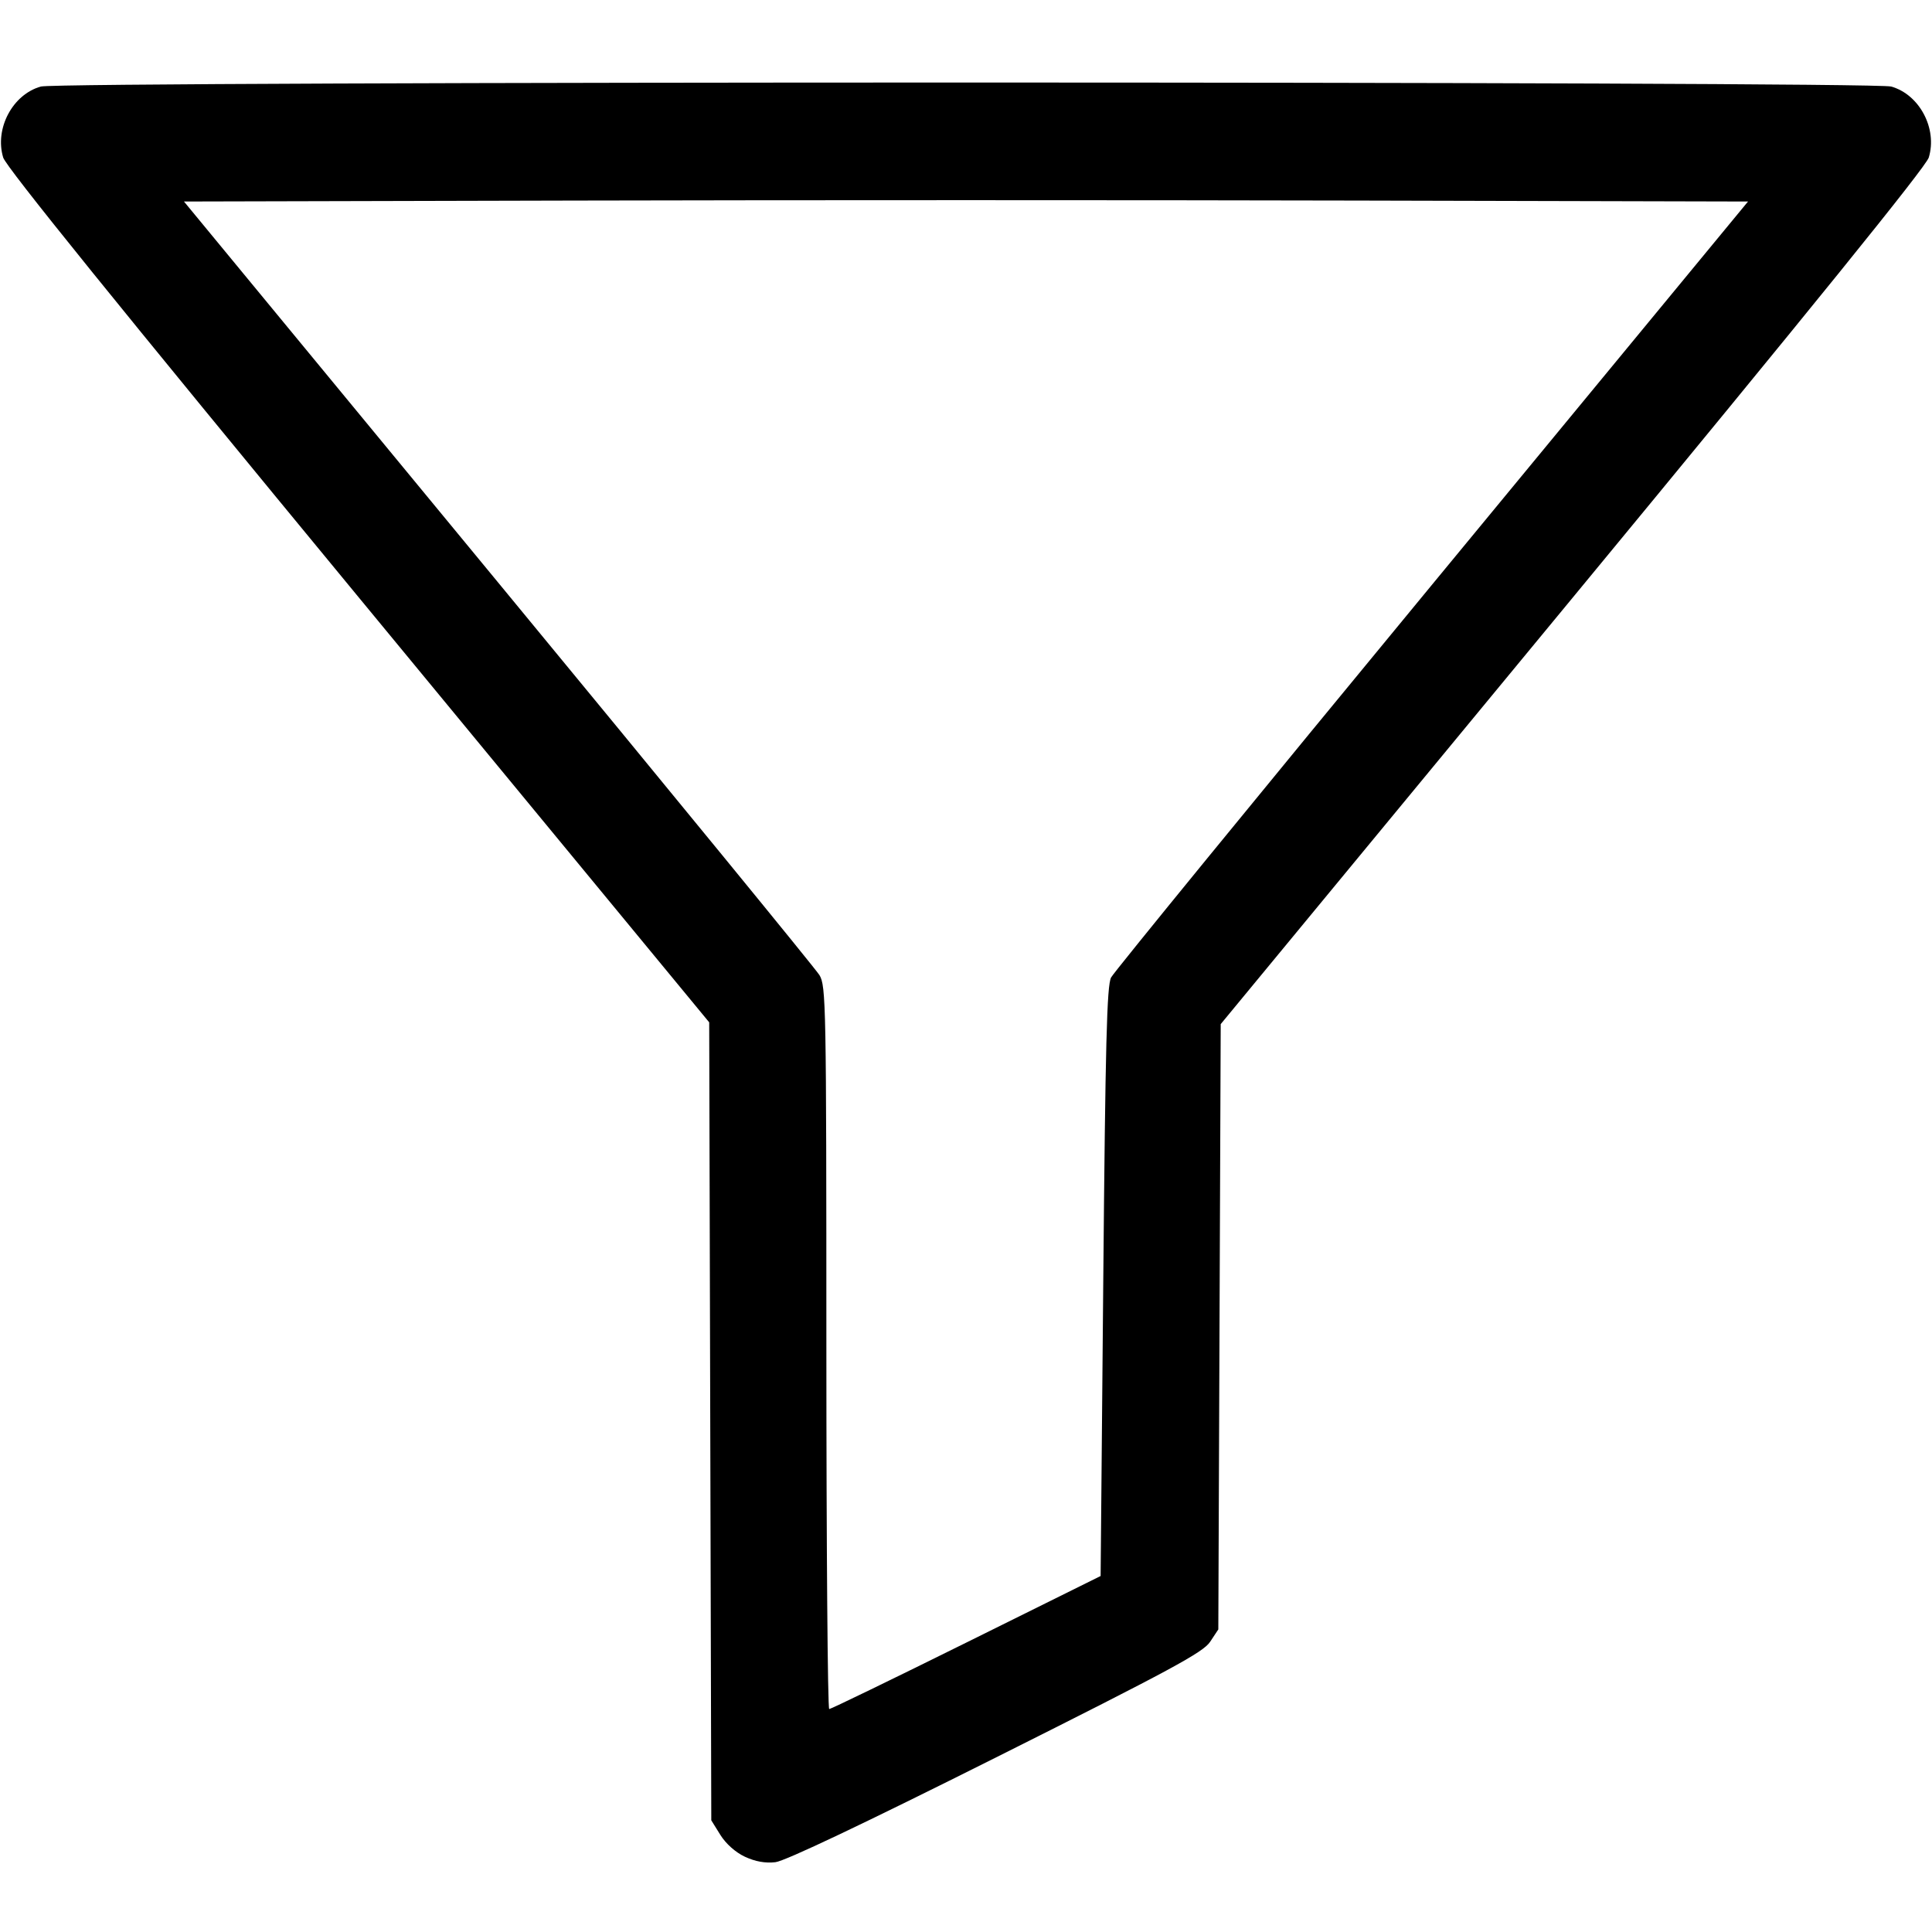<?xml version="1.0" encoding="UTF-8" standalone="no"?>
<!-- Created with Inkscape (http://www.inkscape.org/) -->

<svg
   version="1.1"
   id="svg1"
   width="264.258"
   height="264.258"
   viewBox="0 0 264.258 264.258"
   sodipodi:docname="filter.svg"
   inkscape:version="1.4.2 (2aeb623e1d, 2025-05-12)"
   xmlns:inkscape="http://www.inkscape.org/namespaces/inkscape"
   xmlns:sodipodi="http://sodipodi.sourceforge.net/DTD/sodipodi-0.dtd"
   xmlns="http://www.w3.org/2000/svg"
   xmlns:svg="http://www.w3.org/2000/svg">
  <defs
     id="defs1" />
  <sodipodi:namedview
     id="namedview1"
     pagecolor="#ffffff"
     bordercolor="#000000"
     borderopacity="0.25"
     inkscape:showpageshadow="2"
     inkscape:pageopacity="0.0"
     inkscape:pagecheckerboard="0"
     inkscape:deskcolor="#d1d1d1"
     inkscape:zoom="3.0538331"
     inkscape:cx="131.9653"
     inkscape:cy="132.12903"
     inkscape:window-width="1920"
     inkscape:window-height="1016"
     inkscape:window-x="0"
     inkscape:window-y="0"
     inkscape:window-maximized="1"
     inkscape:current-layer="g1" />
  <g
     inkscape:groupmode="layer"
     inkscape:label="Image"
     id="g1">
    <path
       style="fill:#000000"
       d="m 101.886,253.963 c -1.279,-0.597 -2.604,-1.776 -3.355,-2.984 l -1.241,-1.996 -0.143,-54.575 -0.143,-54.575 -48,-58.199 C 16.29,41.966 0.824,22.834 0.436,21.548 -0.759,17.591 1.726,12.91 5.591,11.836 c 2.627,-0.73 250.45,-0.73 253.076,0 3.869,1.075 6.354,5.763 5.149,9.712 -0.39,1.278 -16.078,20.668 -48.712,60.208 l -48.136,58.323 -0.164,41.396 -0.164,41.396 -1.126,1.701 c -0.956,1.444 -5.383,3.834 -29.259,15.798 -18.136,9.088 -28.865,14.183 -30.194,14.339 -1.377,0.162 -2.762,-0.086 -4.175,-0.746 z m 30.289,-29.293 18.368,-9.105 0.36,-40.255 c 0.292,-32.703 0.493,-40.51 1.072,-41.614 0.392,-0.747 20.154,-24.932 43.916,-53.745 l 43.203,-52.387 -53.482,-0.131 c -29.415,-0.072 -77.55,-0.072 -106.965,0 L 25.163,27.563 68.147,79.692 c 23.641,28.671 43.411,52.826 43.933,53.677 0.903,1.474 0.949,3.909 0.951,50.968 10e-4,27.181 0.176,49.423 0.389,49.428 0.213,0.005 8.653,-4.088 18.756,-9.096 z"
       id="path1" />
  </g>
</svg>
